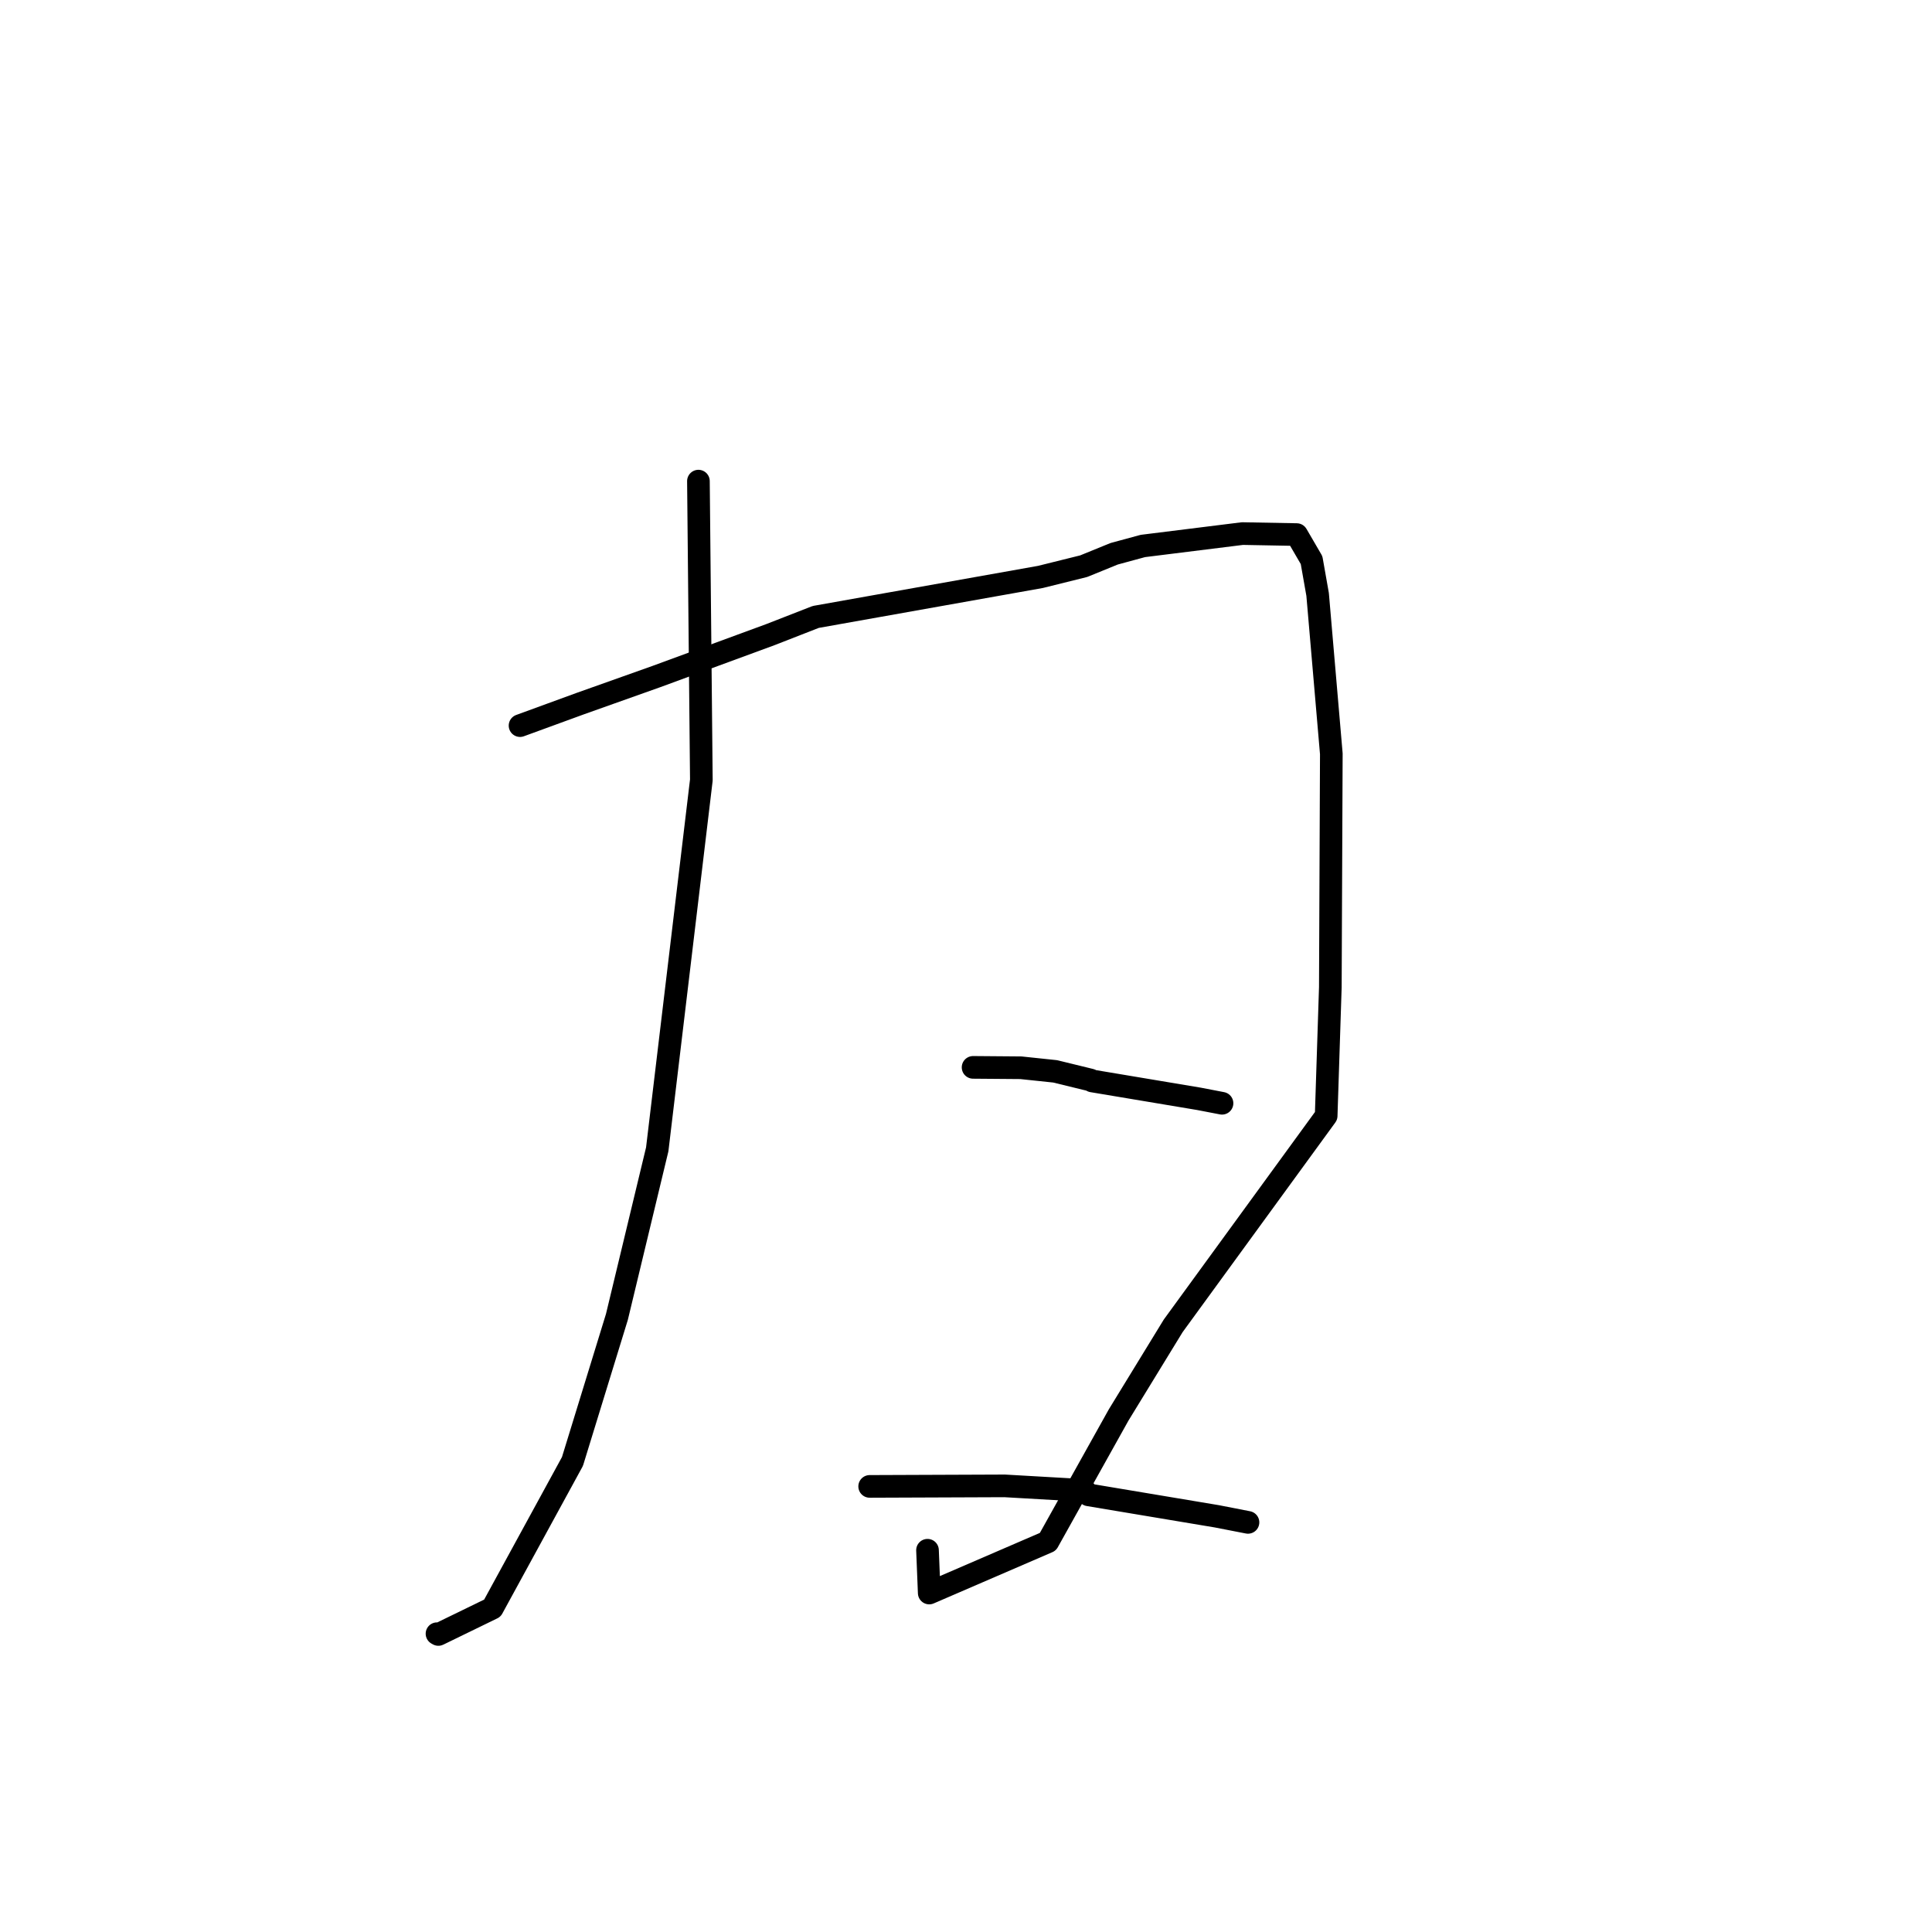 <?xml version="1.0" standalone="no"?>
    <svg width="256" height="256" xmlns="http://www.w3.org/2000/svg" version="1.1">
    <polyline stroke="black" stroke-width="3" stroke-linecap="round" fill="transparent" stroke-linejoin="round" points="92.545 63.751 92.933 103.352 87.086 152.298 81.744 174.495 75.855 193.648 65.24 213.093 58.086 216.575 57.905 216.474 " />
        <polyline stroke="black" stroke-width="3" stroke-linecap="round" fill="transparent" stroke-linejoin="round" points="68.908 96.148 76.924 93.219 86.922 89.665 102.09 84.089 108.086 81.749 137.859 76.447 143.596 75.022 147.626 73.379 151.436 72.345 164.628 70.702 171.819 70.835 173.789 74.219 174.591 78.765 176.407 99.884 176.276 130.819 175.724 147.854 155.458 175.677 148.231 187.482 138.851 204.293 123.127 211.085 122.899 205.414 " />
        <polyline stroke="black" stroke-width="3" stroke-linecap="round" fill="transparent" stroke-linejoin="round" points="128.938 141.432 135.275 141.483 139.816 141.961 144.513 143.108 144.72 143.233 158.888 145.605 161.923 146.189 " />
        <polyline stroke="black" stroke-width="3" stroke-linecap="round" fill="transparent" stroke-linejoin="round" points="115.235 196.956 133.125 196.886 143.742 197.494 144.234 198.075 161.231 200.918 165.365 201.723 " />
        </svg>